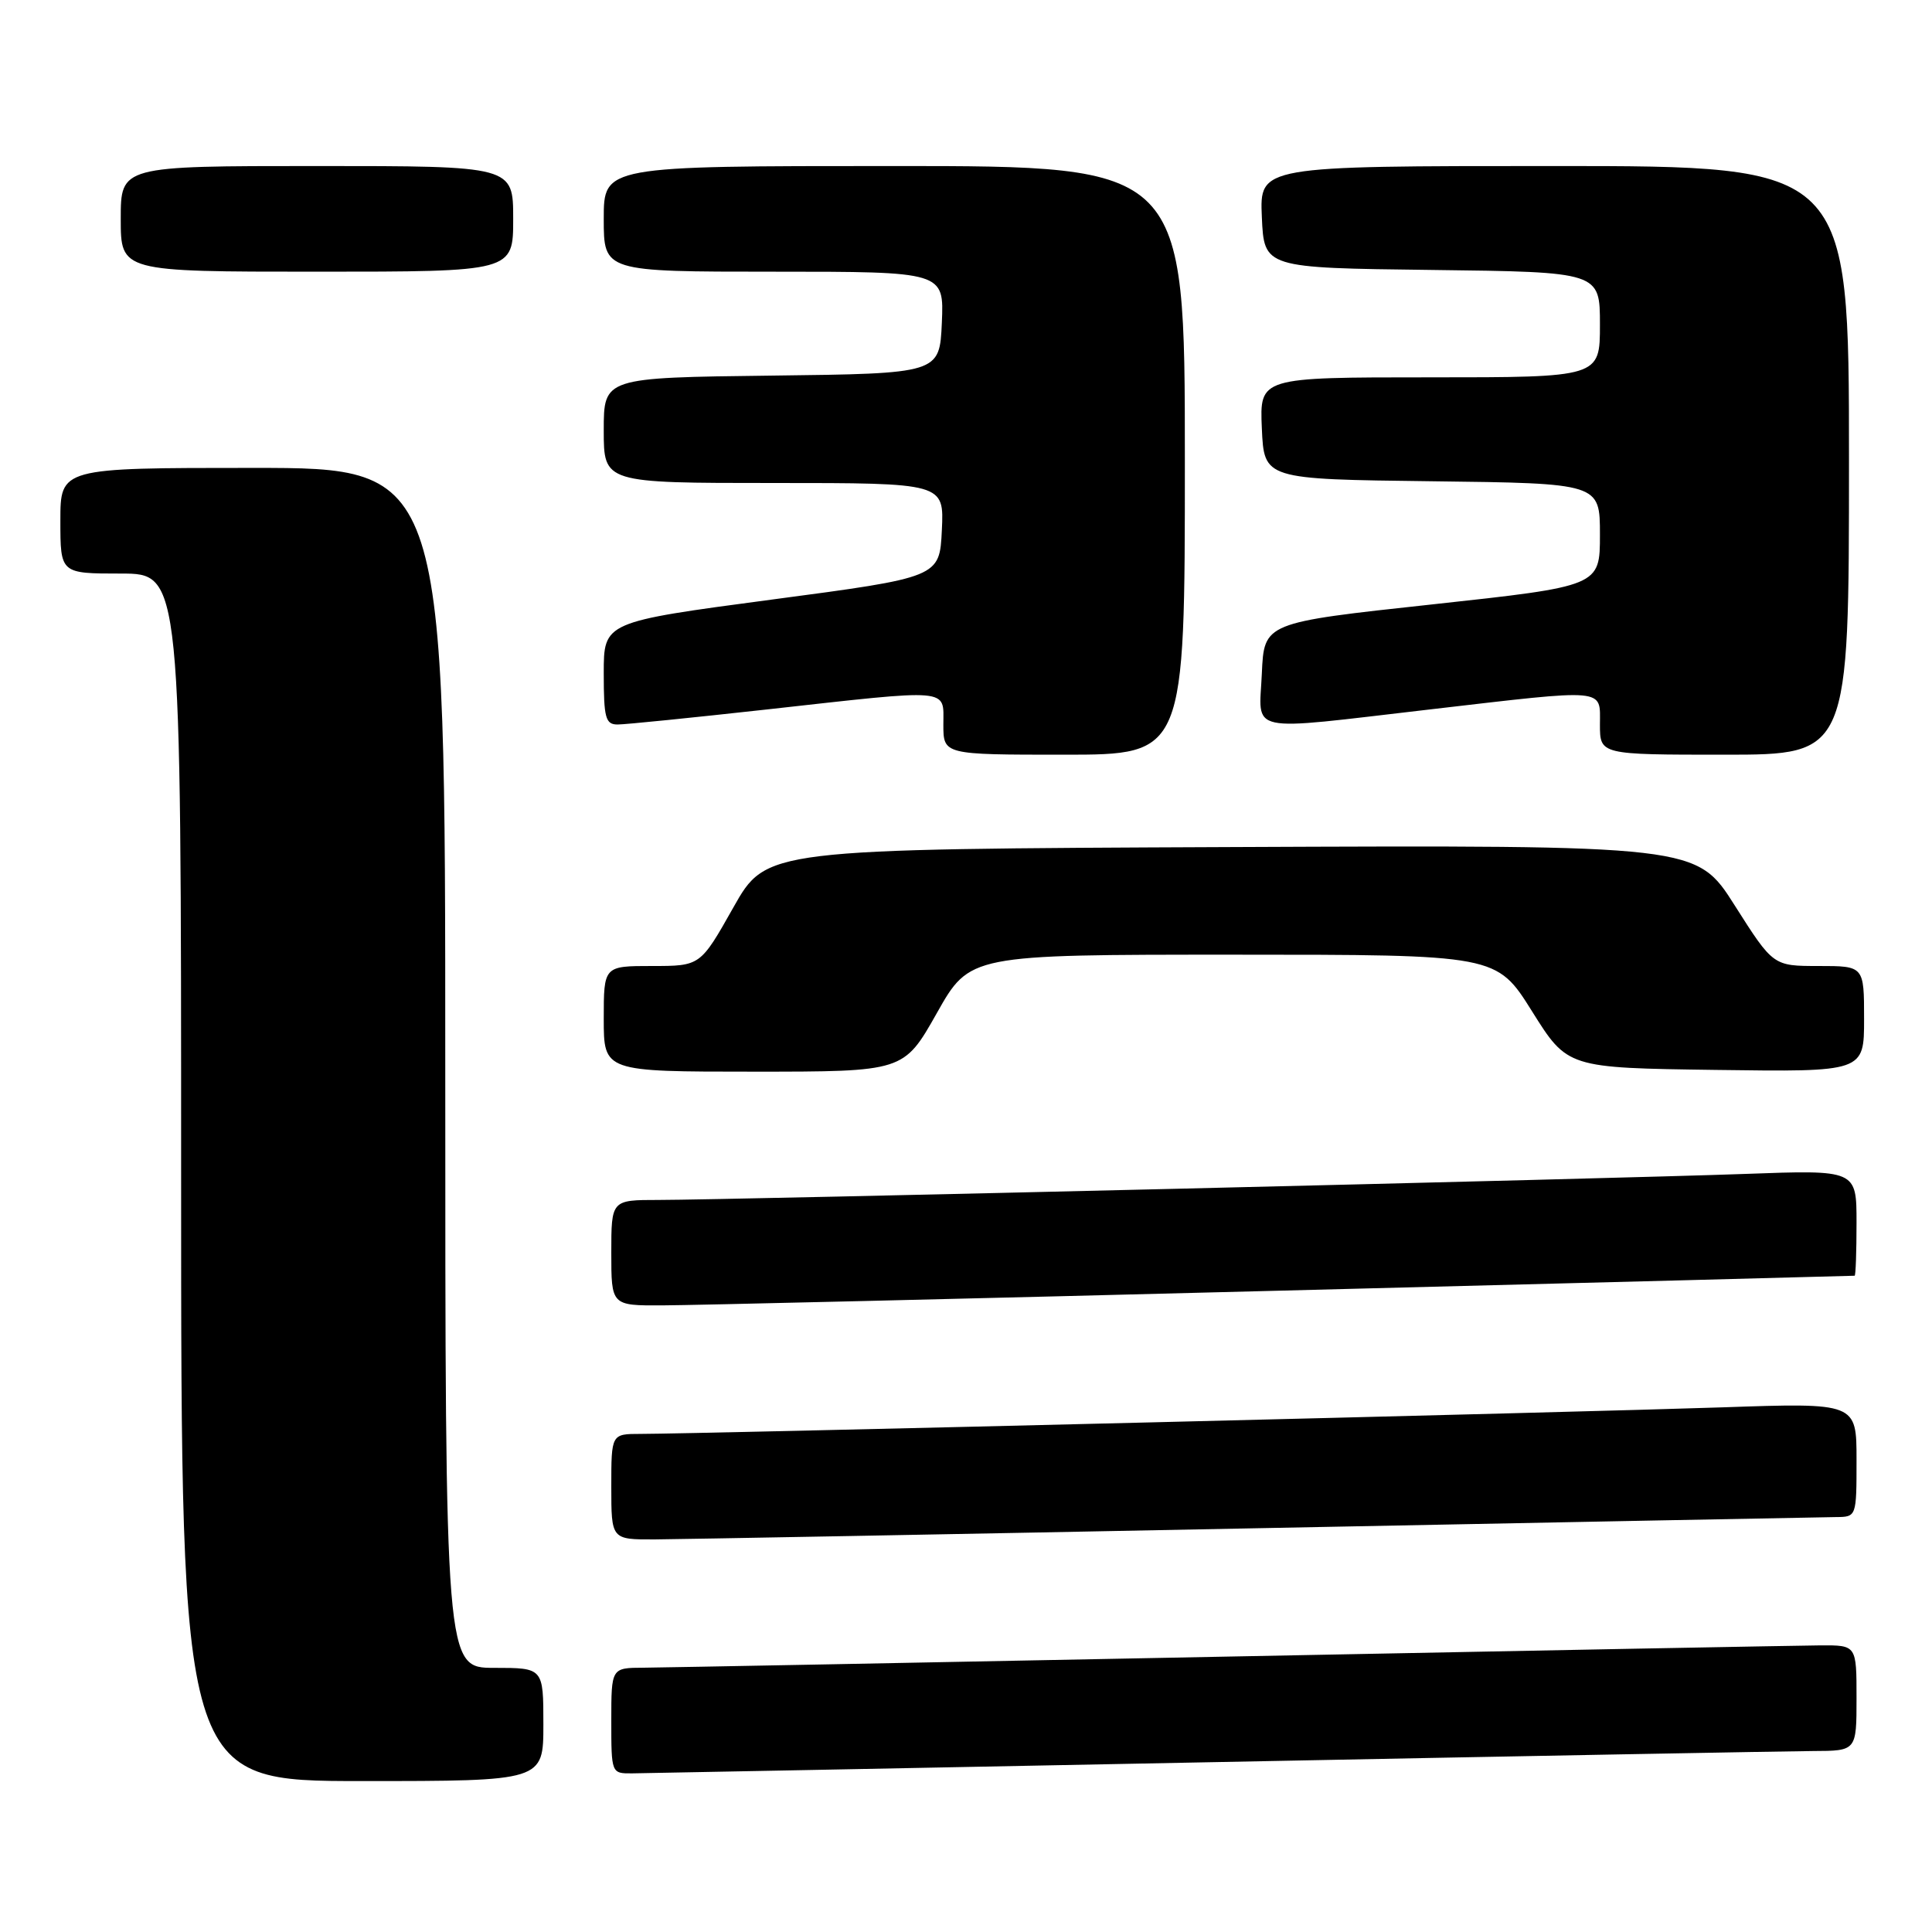 <?xml version="1.0" encoding="UTF-8" standalone="no"?>
<!DOCTYPE svg PUBLIC "-//W3C//DTD SVG 1.1//EN" "http://www.w3.org/Graphics/SVG/1.1/DTD/svg11.dtd" >
<svg xmlns="http://www.w3.org/2000/svg" xmlns:xlink="http://www.w3.org/1999/xlink" version="1.1" viewBox="0 0 256 256">
 <g >
 <path fill="currentColor"
d=" M 72.00 228.50 C 72.00 221.00 72.00 221.00 65.50 221.00 C 59.00 221.00 59.00 221.00 59.00 141.50 C 59.00 62.00 59.00 62.00 33.50 62.00 C 8.00 62.00 8.00 62.00 8.00 69.00 C 8.00 76.00 8.00 76.00 16.00 76.00 C 24.00 76.00 24.00 76.00 24.00 156.00 C 24.00 236.00 24.00 236.00 48.00 236.00 C 72.00 236.00 72.00 236.00 72.00 228.50 Z  M 160.50 233.50 C 201.20 232.70 237.09 232.04 240.25 232.02 C 246.00 232.00 246.00 232.00 246.00 225.00 C 246.00 218.00 246.00 218.00 241.25 218.02 C 238.64 218.04 203.43 218.70 163.00 219.50 C 122.58 220.30 87.59 220.96 85.25 220.98 C 81.00 221.00 81.00 221.00 81.00 228.00 C 81.00 234.98 81.01 235.00 83.75 234.98 C 85.26 234.96 119.80 234.30 160.50 233.50 Z  M 166.50 202.50 C 207.20 201.70 241.74 201.04 243.25 201.02 C 246.00 201.00 246.00 201.00 246.00 193.44 C 246.00 185.87 246.00 185.87 228.25 186.48 C 210.24 187.10 92.00 190.00 84.88 190.00 C 81.00 190.00 81.00 190.00 81.00 197.00 C 81.00 204.00 81.00 204.00 86.75 203.98 C 89.91 203.96 125.80 203.30 166.50 202.50 Z  M 170.00 171.01 C 211.53 169.95 245.61 169.06 245.75 169.04 C 245.89 169.02 246.00 165.85 246.00 162.01 C 246.00 155.01 246.00 155.01 231.25 155.55 C 213.72 156.19 96.23 159.00 87.25 159.00 C 81.00 159.00 81.00 159.00 81.00 166.00 C 81.00 173.00 81.00 173.00 87.75 172.97 C 91.46 172.96 128.47 172.08 170.00 171.01 Z  M 124.13 134.25 C 128.50 126.50 128.50 126.50 163.40 126.50 C 198.30 126.50 198.30 126.50 203.00 134.00 C 207.70 141.50 207.70 141.50 227.35 141.77 C 247.00 142.04 247.00 142.04 247.00 135.02 C 247.00 128.00 247.00 128.00 240.98 128.00 C 234.96 128.00 234.96 128.00 229.87 119.99 C 224.79 111.98 224.79 111.98 163.17 112.24 C 101.54 112.50 101.54 112.50 97.17 120.25 C 92.80 128.00 92.80 128.00 86.40 128.00 C 80.00 128.00 80.00 128.00 80.00 135.00 C 80.00 142.00 80.00 142.00 99.88 142.00 C 119.75 142.00 119.75 142.00 124.13 134.25 Z  M 157.00 61.00 C 157.00 22.00 157.00 22.00 118.50 22.00 C 80.00 22.00 80.00 22.00 80.00 29.00 C 80.00 36.00 80.00 36.00 102.55 36.00 C 125.09 36.00 125.09 36.00 124.80 42.75 C 124.50 49.50 124.50 49.50 102.25 49.77 C 80.00 50.04 80.00 50.04 80.00 57.02 C 80.00 64.00 80.00 64.00 102.55 64.00 C 125.10 64.00 125.10 64.00 124.80 70.25 C 124.50 76.50 124.50 76.50 102.25 79.45 C 80.00 82.41 80.00 82.41 80.00 89.20 C 80.00 95.14 80.23 96.00 81.84 96.00 C 82.85 96.00 91.74 95.10 101.59 94.01 C 126.34 91.26 125.00 91.14 125.00 96.00 C 125.00 100.00 125.00 100.00 141.00 100.00 C 157.00 100.00 157.00 100.00 157.00 61.00 Z  M 245.00 61.00 C 245.00 22.00 245.00 22.00 205.95 22.00 C 166.91 22.00 166.91 22.00 167.20 28.75 C 167.50 35.50 167.50 35.50 189.75 35.77 C 212.00 36.04 212.00 36.04 212.00 43.02 C 212.00 50.00 212.00 50.00 189.45 50.00 C 166.91 50.00 166.91 50.00 167.20 56.75 C 167.50 63.50 167.50 63.50 189.75 63.77 C 212.00 64.04 212.00 64.04 212.00 70.85 C 212.00 77.67 212.00 77.67 189.75 80.09 C 167.50 82.50 167.50 82.50 167.20 89.25 C 166.85 97.32 164.75 96.87 189.50 94.00 C 213.18 91.25 212.00 91.15 212.00 96.00 C 212.00 100.00 212.00 100.00 228.50 100.00 C 245.00 100.00 245.00 100.00 245.00 61.00 Z  M 68.00 29.00 C 68.00 22.00 68.00 22.00 42.00 22.00 C 16.00 22.00 16.00 22.00 16.00 29.00 C 16.00 36.00 16.00 36.00 42.00 36.00 C 68.00 36.00 68.00 36.00 68.00 29.00 Z "/>
</g>
</svg>